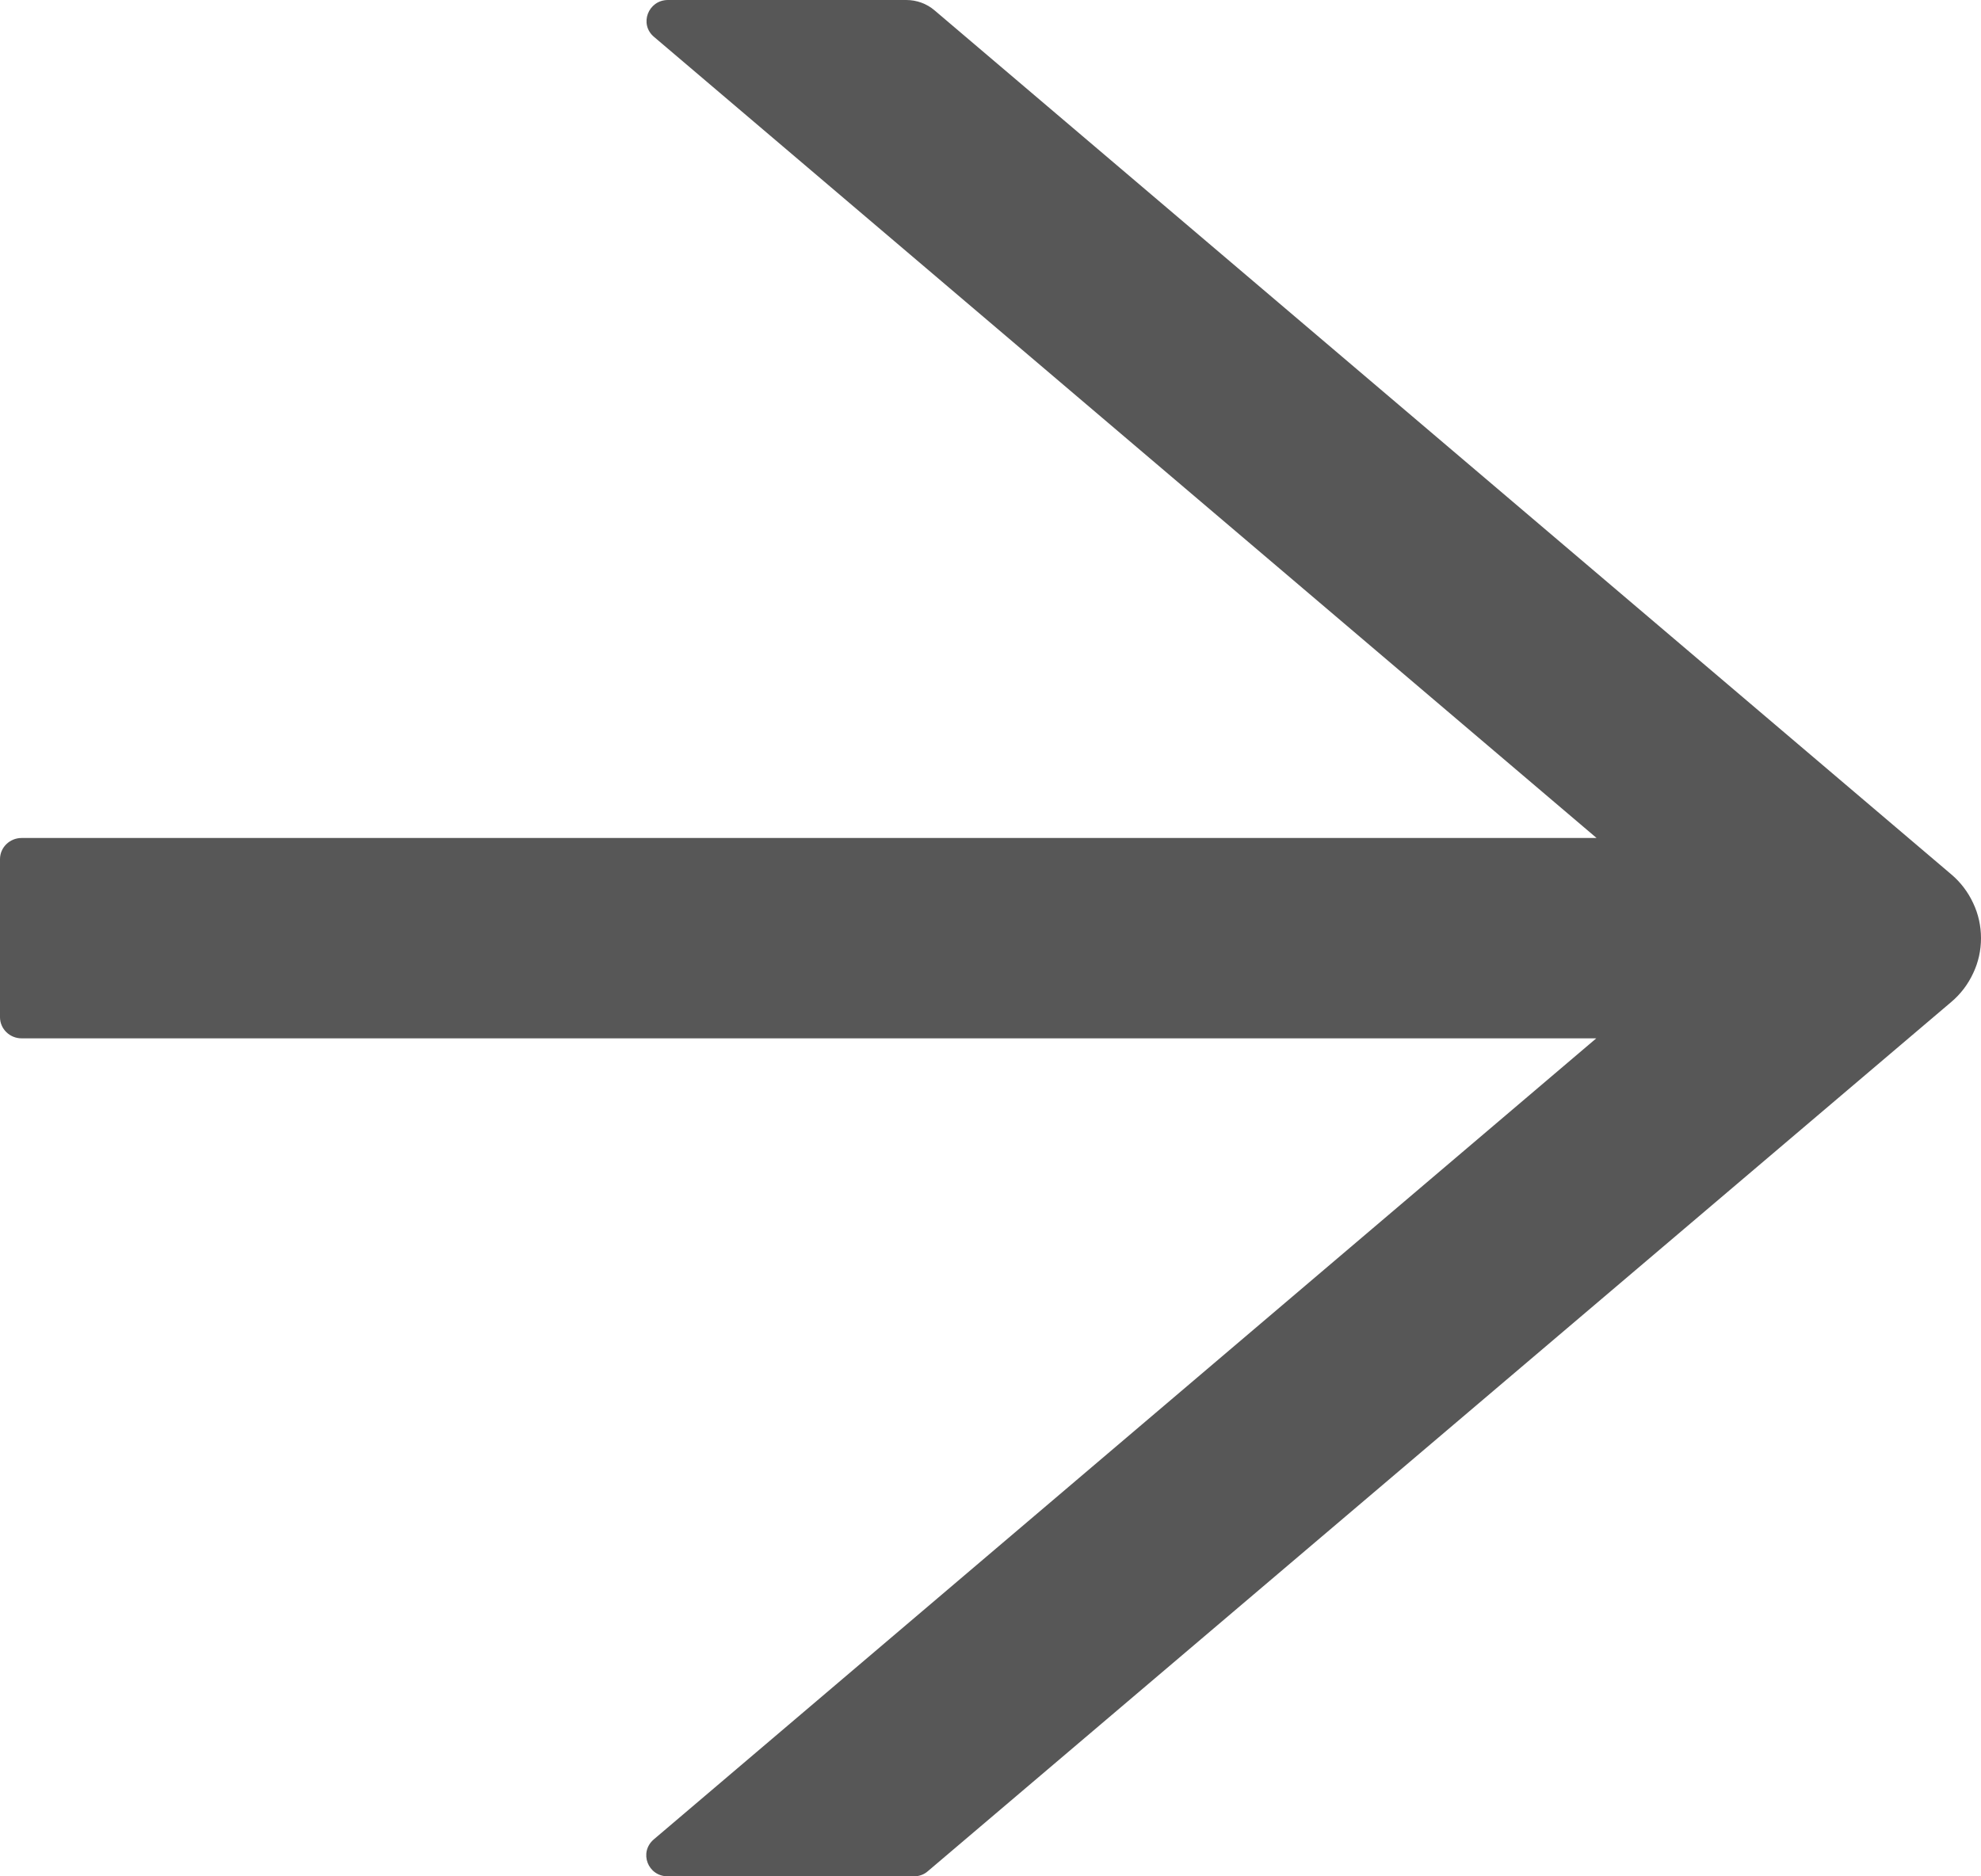 <svg width="19" height="18" viewBox="0 0 19 18" fill="none" xmlns="http://www.w3.org/2000/svg">
<path d="M18.715 8.388L8.963 0.099C8.888 0.035 8.792 0 8.692 0H6.407C6.216 0 6.128 0.233 6.273 0.354L15.313 8.039H0.207C0.093 8.039 0 8.13 0 8.242V9.758C0 9.87 0.093 9.961 0.207 9.961H15.31L6.27 17.646C6.126 17.77 6.213 18 6.405 18H8.767C8.816 18 8.865 17.982 8.901 17.949L18.715 9.612C18.805 9.536 18.876 9.442 18.925 9.336C18.975 9.231 19 9.116 19 9C19 8.884 18.975 8.769 18.925 8.664C18.876 8.558 18.805 8.464 18.715 8.388Z" fill="#575757"/>
</svg>

